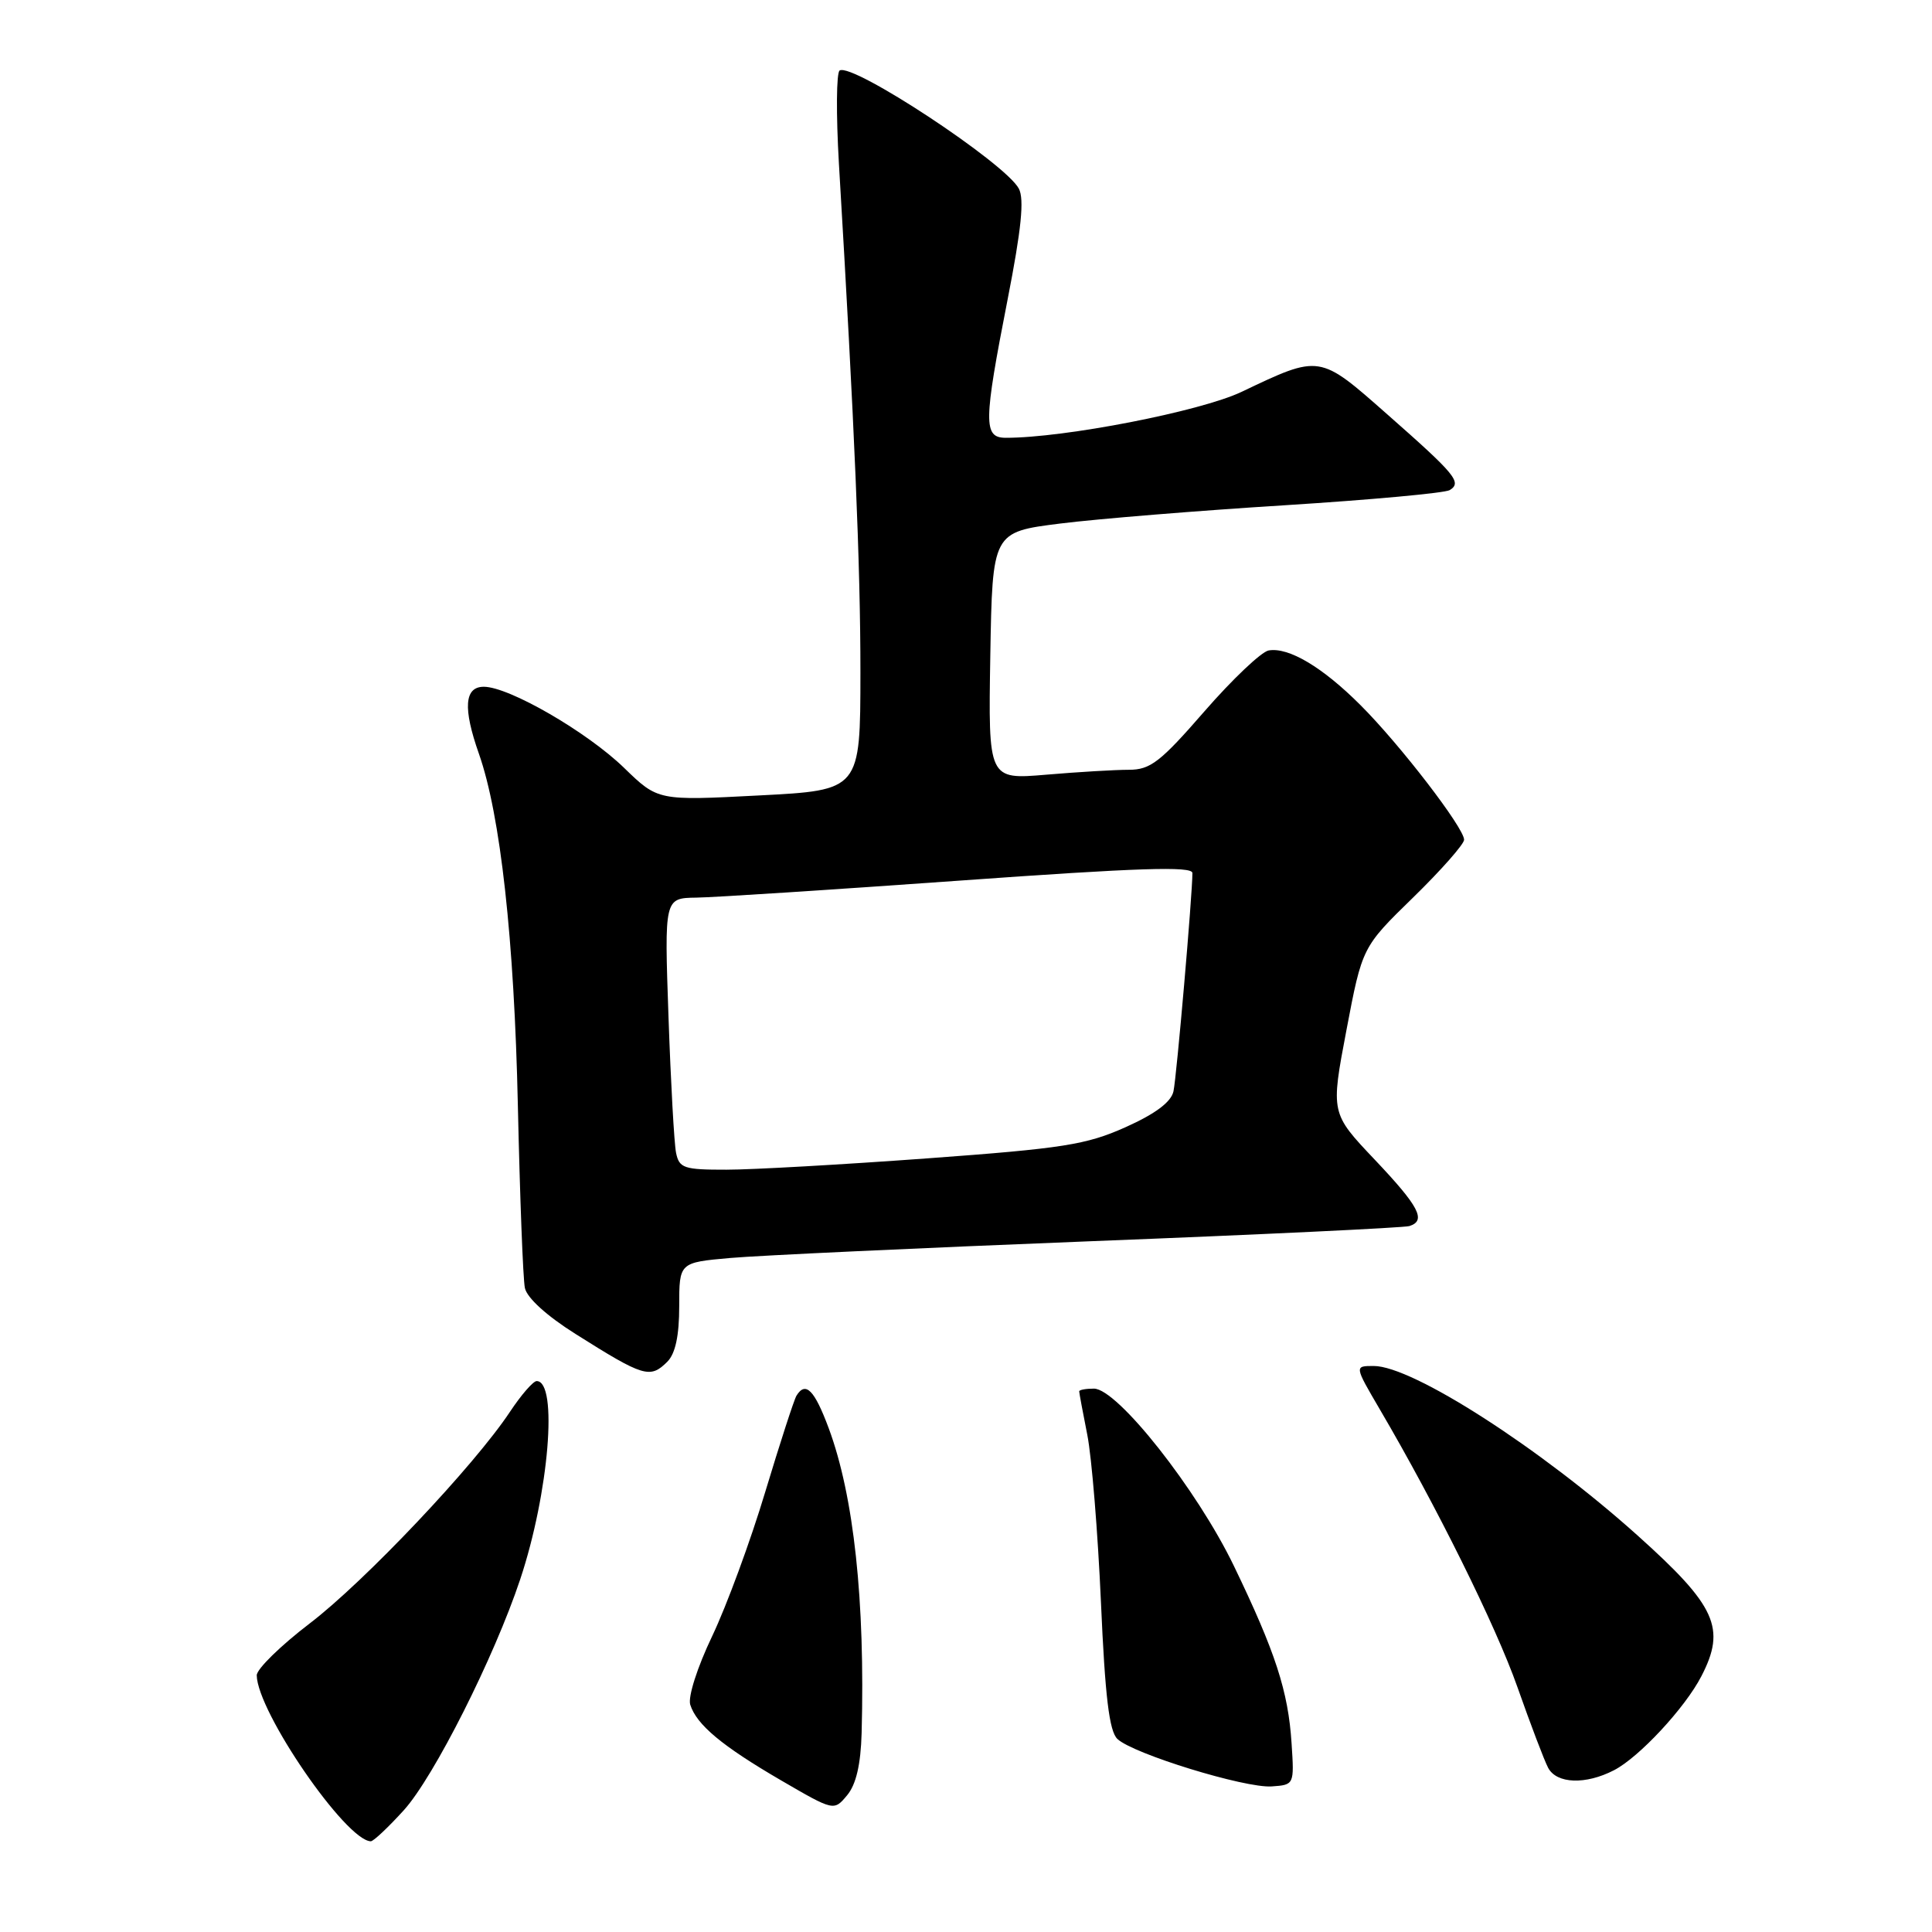 <?xml version="1.0" encoding="UTF-8" standalone="no"?>
<!DOCTYPE svg PUBLIC "-//W3C//DTD SVG 1.1//EN" "http://www.w3.org/Graphics/SVG/1.1/DTD/svg11.dtd" >
<svg xmlns="http://www.w3.org/2000/svg" xmlns:xlink="http://www.w3.org/1999/xlink" version="1.1" viewBox="0 0 256 256">
 <g >
 <path fill="currentColor"
d=" M 53.52 239.85 C 57.51 235.43 65.50 219.57 68.93 209.27 C 72.74 197.83 73.97 183.00 71.11 183.00 C 70.65 183.00 69.06 184.83 67.58 187.06 C 62.86 194.19 48.31 209.57 41.03 215.12 C 37.17 218.07 34.01 221.16 34.02 221.99 C 34.09 226.82 45.83 243.90 49.13 243.98 C 49.48 243.99 51.45 242.13 53.52 239.85 Z  M 114.17 229.64 C 114.64 212.13 113.14 198.22 109.81 189.25 C 107.92 184.17 106.75 182.98 105.54 184.93 C 105.22 185.45 103.36 191.19 101.40 197.68 C 99.45 204.18 96.28 212.78 94.37 216.79 C 92.39 220.93 91.14 224.85 91.46 225.88 C 92.31 228.55 95.67 231.35 103.50 235.91 C 110.50 239.98 110.50 239.98 112.25 237.88 C 113.44 236.45 114.05 233.82 114.17 229.64 Z  M 171.14 231.00 C 170.70 224.11 169.00 218.90 163.50 207.50 C 158.61 197.36 148.06 184.00 144.95 184.00 C 143.88 184.00 143.00 184.16 143.00 184.36 C 143.00 184.56 143.48 187.15 144.07 190.11 C 144.66 193.08 145.47 203.05 145.88 212.27 C 146.43 224.82 146.98 229.39 148.06 230.42 C 150.13 232.39 164.95 236.95 168.50 236.71 C 171.49 236.50 171.50 236.49 171.14 231.00 Z  M 213.87 234.56 C 217.19 232.85 223.28 226.30 225.44 222.11 C 228.74 215.74 227.40 212.80 217.00 203.47 C 204.07 191.86 187.16 181.00 182.03 181.00 C 179.46 181.00 179.46 180.98 182.81 186.71 C 190.28 199.43 198.21 215.44 201.06 223.53 C 202.80 228.47 204.63 233.29 205.14 234.25 C 206.27 236.37 210.11 236.51 213.87 234.56 Z  M 88.43 180.43 C 89.49 179.36 90.00 177.00 90.00 173.07 C 90.00 167.29 90.00 167.29 96.75 166.69 C 100.46 166.36 121.95 165.36 144.50 164.47 C 167.05 163.59 186.06 162.68 186.75 162.46 C 189.02 161.74 188.06 159.89 182.16 153.66 C 176.32 147.50 176.32 147.50 178.41 136.50 C 180.50 125.50 180.50 125.50 187.25 118.92 C 190.96 115.30 194.00 111.85 194.00 111.27 C 194.00 109.70 185.51 98.66 180.29 93.45 C 175.25 88.40 170.74 85.72 168.10 86.19 C 167.14 86.36 163.31 89.99 159.60 94.25 C 153.76 100.97 152.43 102.00 149.58 102.00 C 147.78 102.00 142.85 102.29 138.63 102.65 C 130.95 103.30 130.95 103.30 131.22 86.90 C 131.50 70.50 131.50 70.50 140.50 69.37 C 145.45 68.75 158.83 67.66 170.22 66.95 C 181.62 66.23 191.47 65.33 192.10 64.94 C 193.74 63.92 192.89 62.89 183.84 54.92 C 174.77 46.92 174.96 46.95 164.50 51.93 C 159.04 54.52 141.01 58.03 133.25 58.01 C 130.29 58.00 130.32 55.99 133.51 39.70 C 135.34 30.36 135.74 26.39 135.00 24.99 C 133.19 21.61 112.97 8.28 111.26 9.34 C 110.82 9.61 110.78 15.16 111.16 21.67 C 113.22 56.19 114.02 75.05 114.01 89.10 C 114.00 104.71 114.00 104.71 100.59 105.40 C 87.18 106.10 87.18 106.10 82.70 101.75 C 77.80 96.99 67.45 91.00 64.11 91.00 C 61.53 91.00 61.33 93.84 63.46 99.88 C 66.31 107.98 68.14 124.46 68.62 146.50 C 68.89 158.60 69.30 169.47 69.55 170.66 C 69.82 171.97 72.45 174.36 76.25 176.75 C 85.32 182.47 86.14 182.71 88.43 180.43 Z  M 89.58 152.75 C 89.33 151.51 88.88 143.41 88.58 134.75 C 88.03 119.00 88.03 119.00 92.27 118.94 C 94.60 118.91 110.34 117.89 127.25 116.68 C 150.78 114.99 158.00 114.75 158.00 115.68 C 158.00 118.55 155.91 142.69 155.49 144.61 C 155.18 146.02 153.11 147.58 149.14 149.36 C 143.93 151.69 140.88 152.17 122.87 153.49 C 111.67 154.31 99.70 154.99 96.27 154.99 C 90.61 155.00 90.00 154.79 89.58 152.75 Z "/>
</g>
</svg>